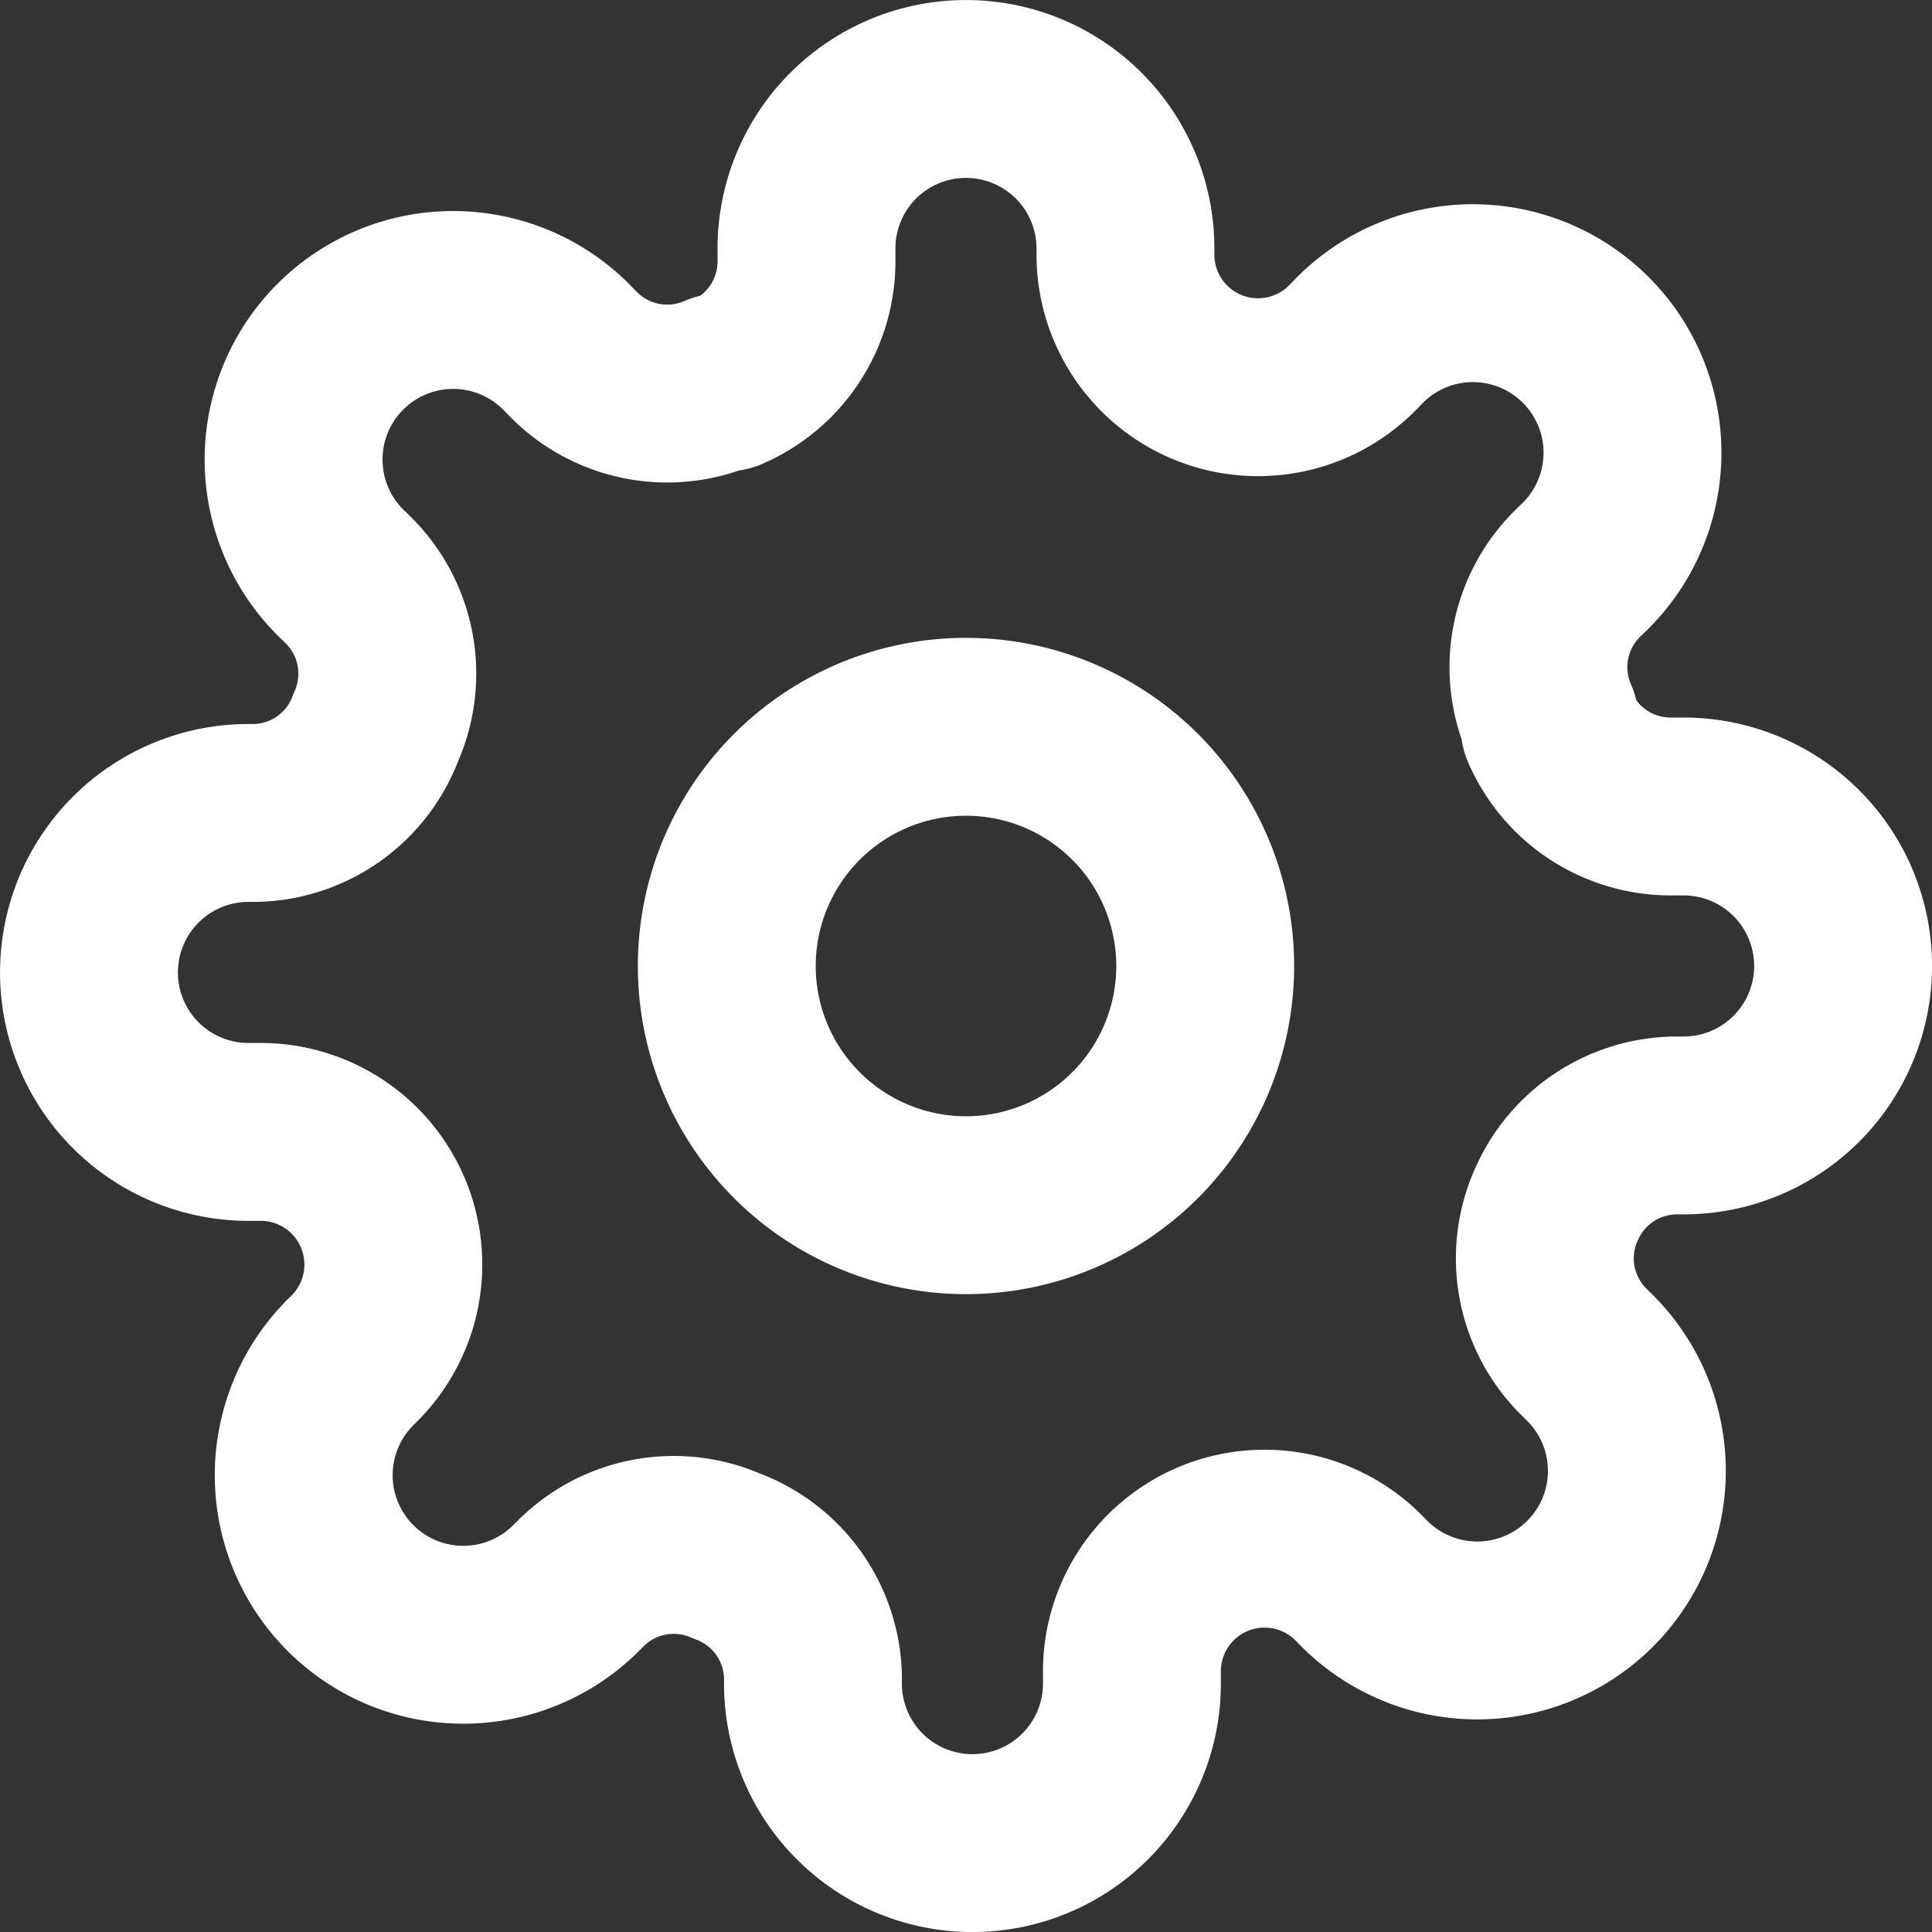 <svg xmlns="http://www.w3.org/2000/svg" width="27.154" height="27.154" viewBox="0 0 27.154 27.154">
  <rect x="0" y="0" width="27.154" height="27.154" fill="#333333" stroke="none"/>
  <g id="Group_178" data-name="Group 178" transform="translate(-65.084 -153.423)">
    <g id="Icon_feather-settings" data-name="Icon feather-settings" transform="translate(66.334 154.673)">
      <path id="Path_504" data-name="Path 504" d="M18.724,15.362A3.362,3.362,0,1,1,15.362,12,3.362,3.362,0,0,1,18.724,15.362Z" transform="translate(-3.035 -3.035)" fill="none" stroke="#fff" stroke-linecap="round" stroke-linejoin="round" stroke-width="2.5"/>
      <path id="Path_505" data-name="Path 505" d="M21.953,17.022a1.849,1.849,0,0,0,.37,2.04l.067.067A2.243,2.243,0,1,1,19.219,22.3l-.067-.067a1.864,1.864,0,0,0-3.16,1.322v.191a2.241,2.241,0,1,1-4.483,0v-.1a1.849,1.849,0,0,0-1.21-1.692,1.849,1.849,0,0,0-2.04.37l-.067.067A2.243,2.243,0,1,1,5.02,19.219l.067-.067a1.864,1.864,0,0,0-1.322-3.16H3.575a2.241,2.241,0,1,1,0-4.483h.1A1.849,1.849,0,0,0,5.368,10.3,1.849,1.849,0,0,0,5,8.259l-.067-.067A2.243,2.243,0,1,1,8.1,5.02l.067.067a1.849,1.849,0,0,0,2.04.37h.09a1.849,1.849,0,0,0,1.121-1.692V3.575a2.241,2.241,0,1,1,4.483,0v.1A1.864,1.864,0,0,0,19.062,5l.067-.067A2.243,2.243,0,1,1,22.3,8.1l-.067.067a1.849,1.849,0,0,0-.37,2.04v.09a1.849,1.849,0,0,0,1.692,1.121h.191a2.241,2.241,0,0,1,0,4.483h-.1a1.849,1.849,0,0,0-1.692,1.121Z" transform="translate(-1.333 -1.333)" fill="none" stroke="#fff" stroke-linecap="round" stroke-linejoin="round" stroke-width="2.5"/>
    </g>
  </g>
</svg>
